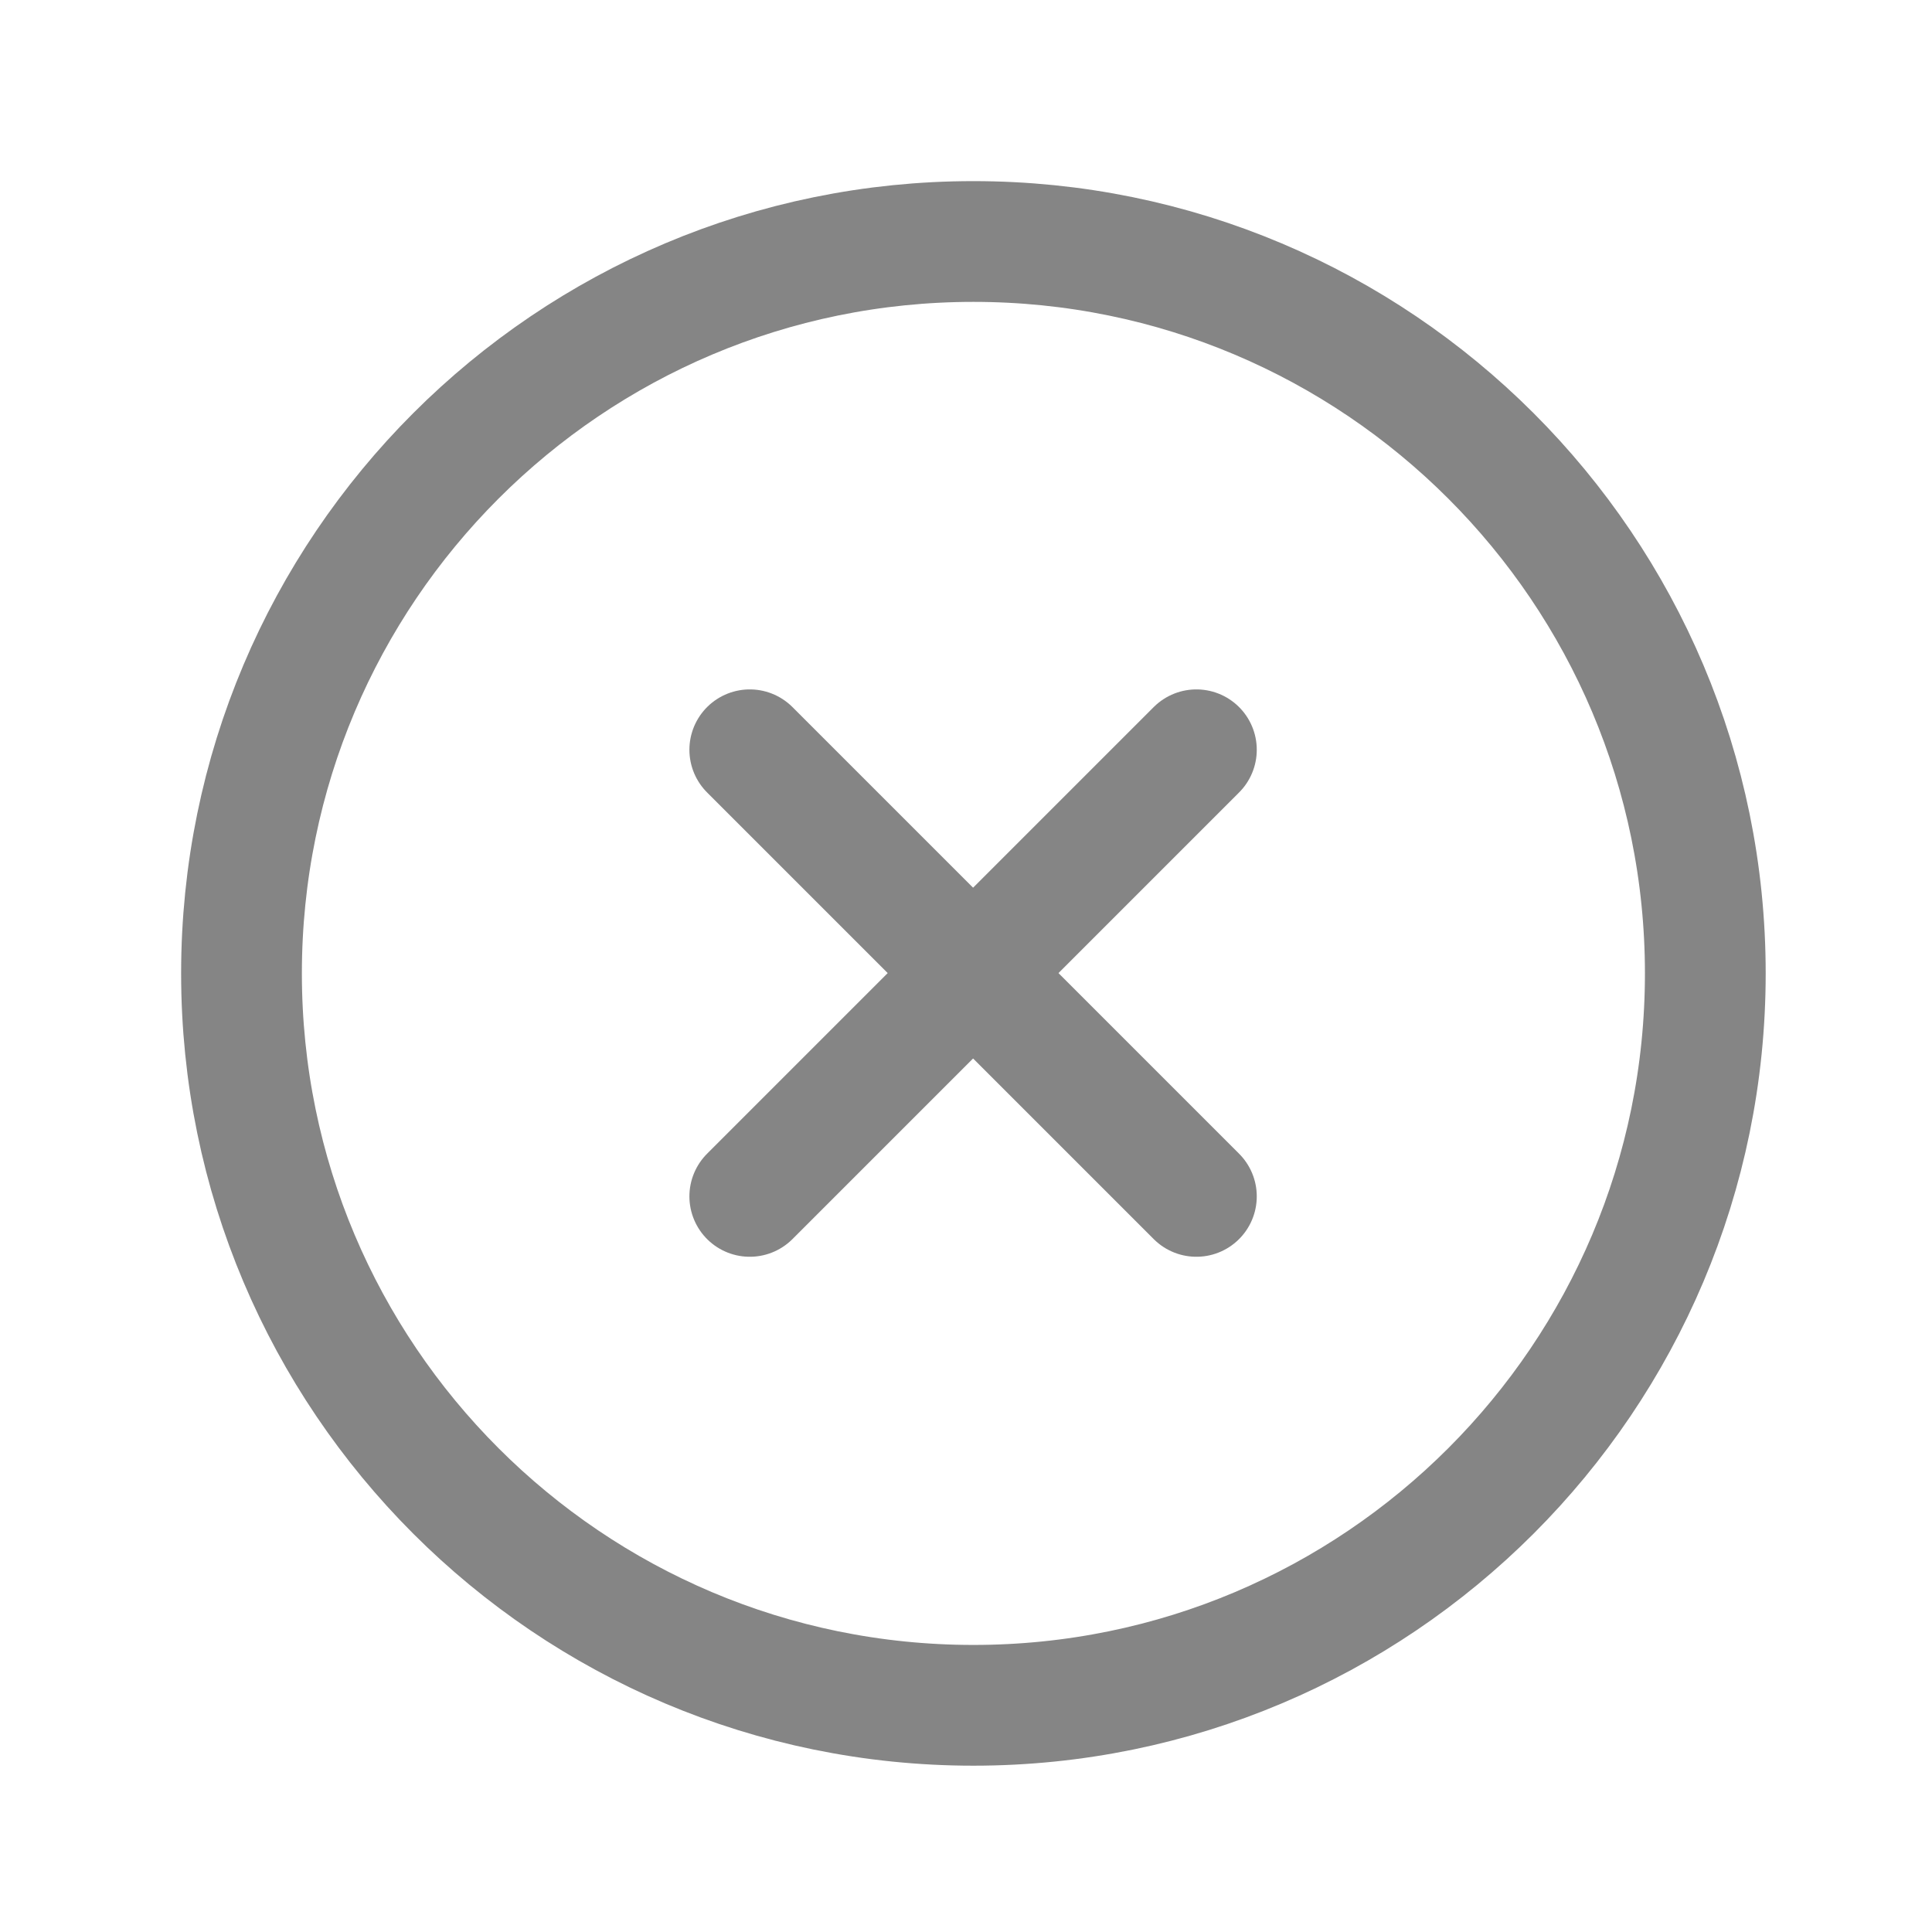 <svg width="24" height="24" viewBox="0 0 24 24" fill="none" xmlns="http://www.w3.org/2000/svg">
<g id="leaves-icon">
<g id="Group 2243">
<path id="Vector" d="M12.092 21.184C17.113 21.184 21.184 17.113 21.184 12.092C21.184 7.071 17.113 3 12.092 3C7.071 3 3 7.071 3 12.092C3 17.113 7.071 21.184 12.092 21.184Z" stroke="#858585" stroke-width="1.5" stroke-miterlimit="10"/>
<g id="Group">
<path id="Vector_2" d="M9.314 9.314L14.862 14.862" stroke="#858585" stroke-width="1.5" stroke-miterlimit="10" stroke-linecap="round"/>
<path id="Vector_3" d="M14.862 9.314L9.314 14.862" stroke="#858585" stroke-width="1.5" stroke-miterlimit="10" stroke-linecap="round"/>
</g>
</g>
</g>
</svg>
